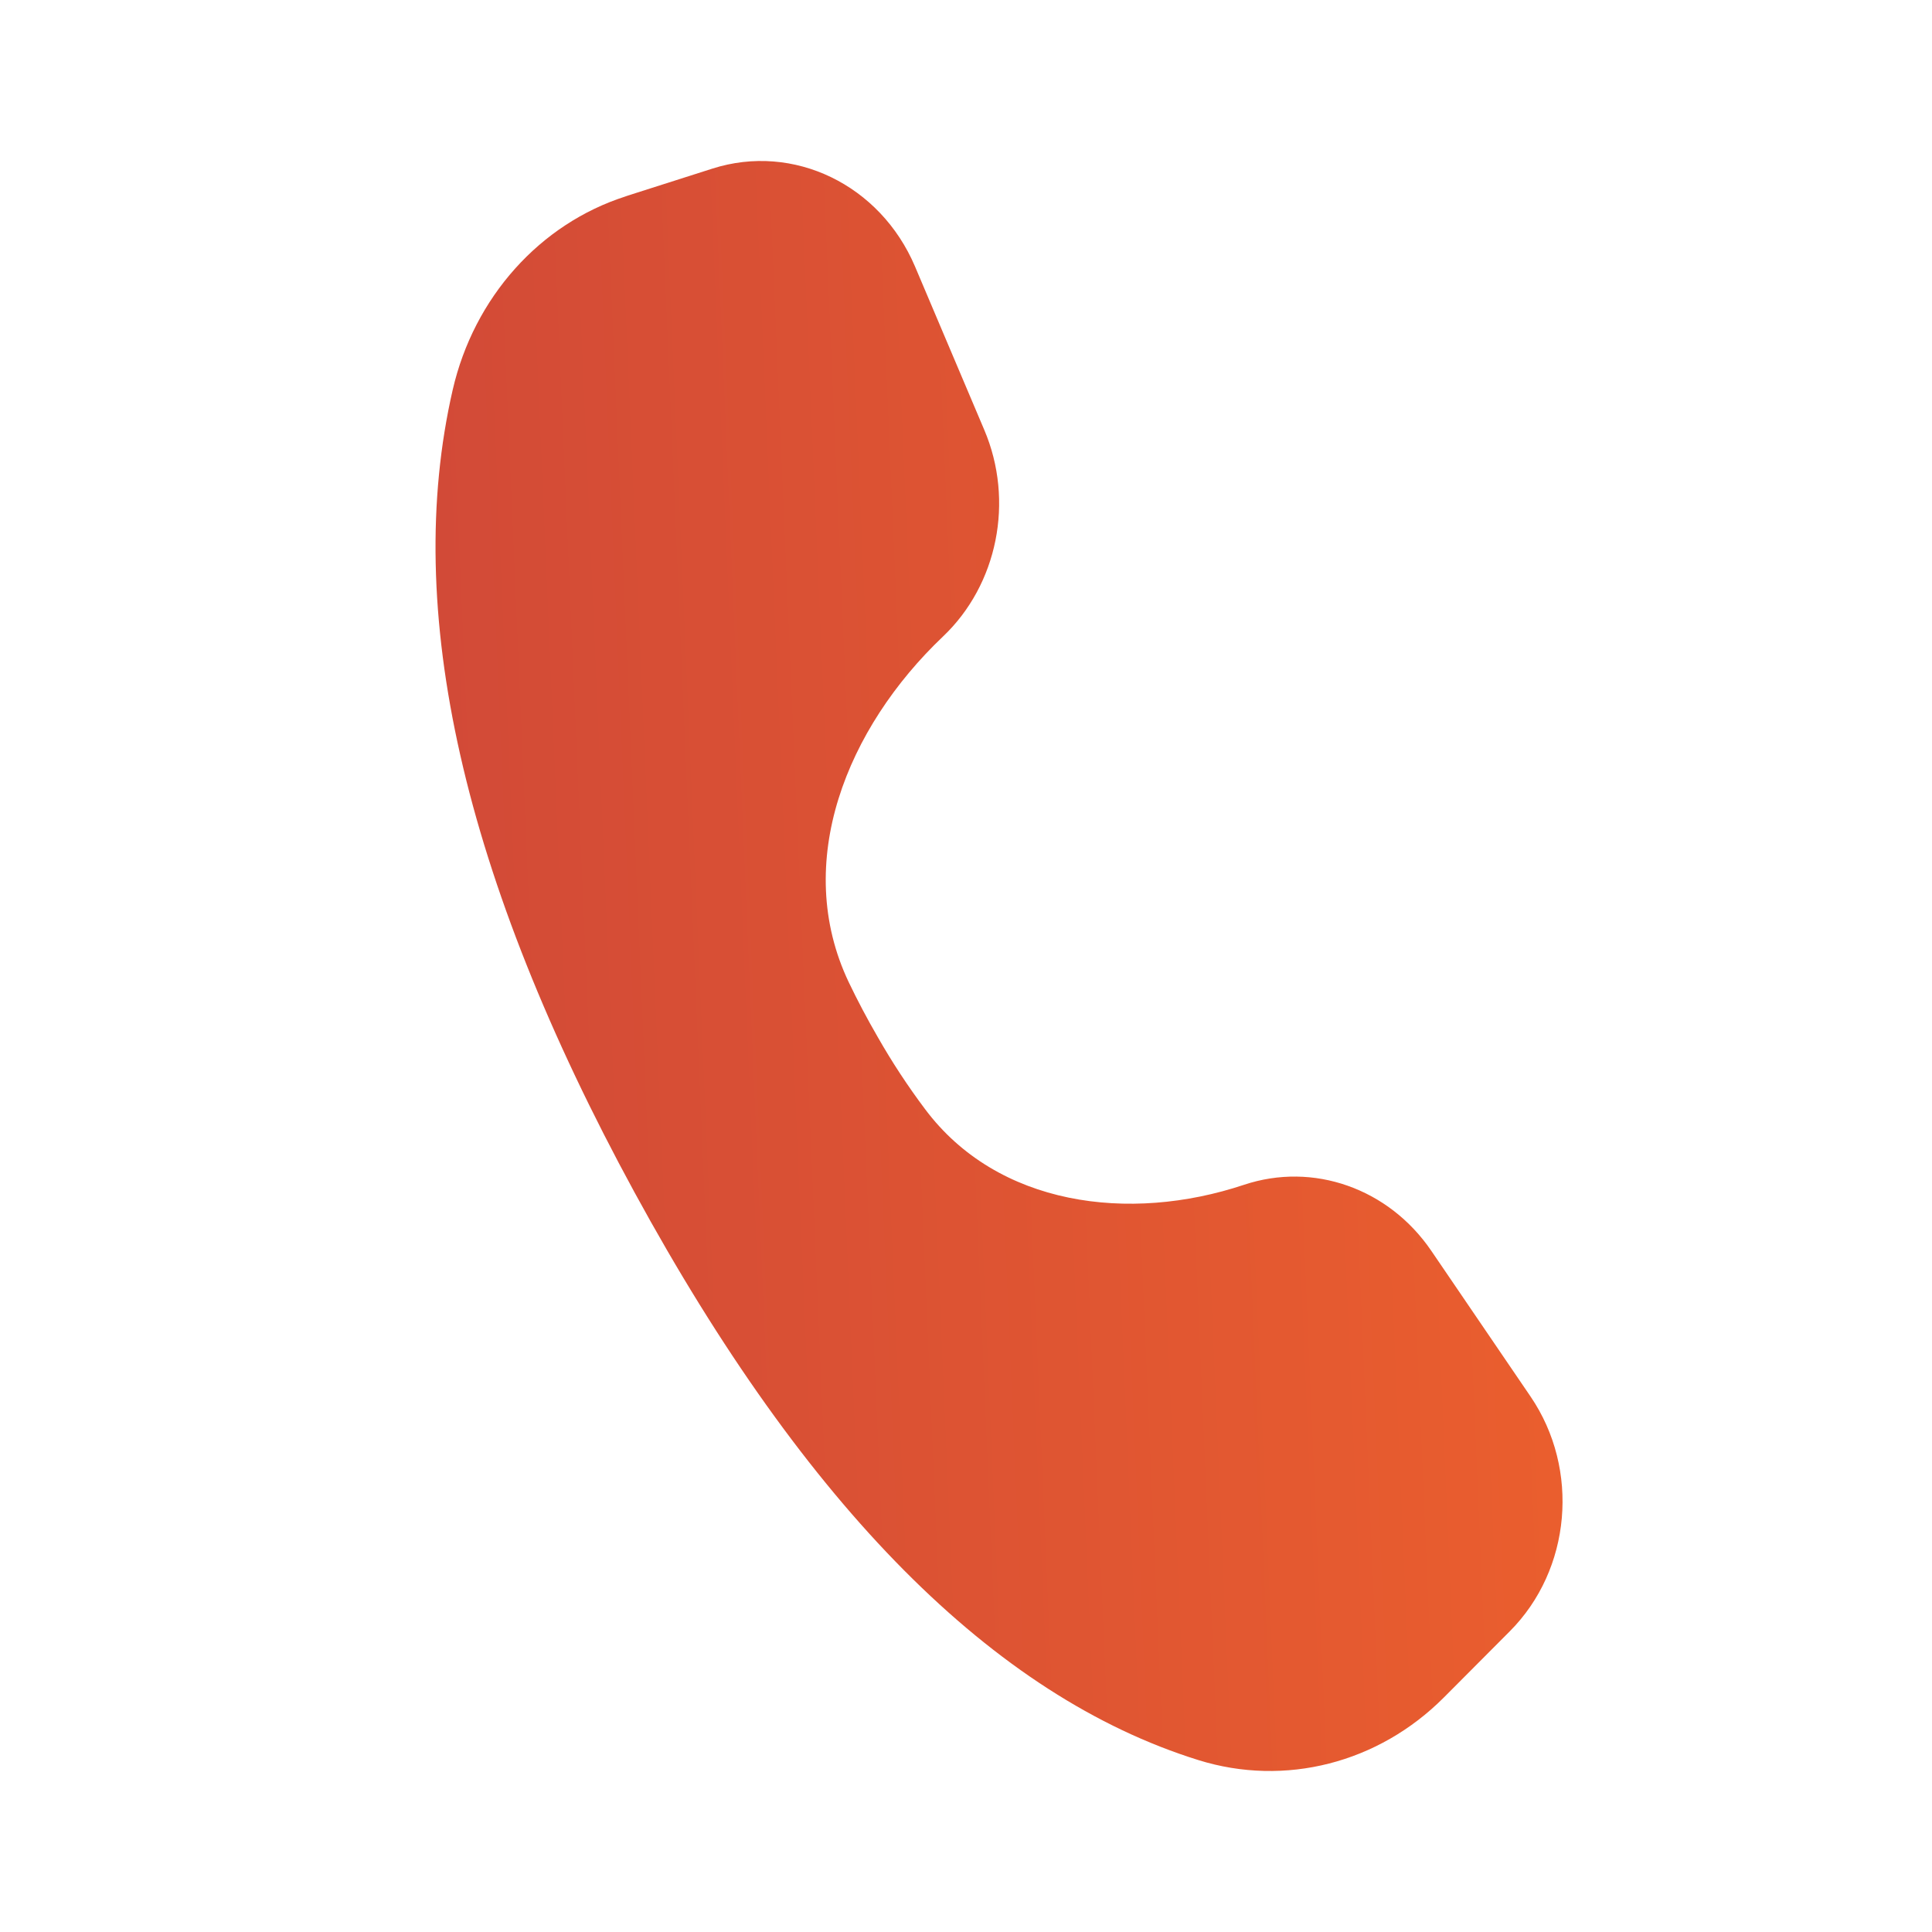 <svg width="22" height="22" viewBox="0 0 22 22" fill="none" xmlns="http://www.w3.org/2000/svg">
<g id="fluent:call-24-filled">
<path id="Vector" d="M7.125 2.236C7.125 2.236 7.125 2.236 7.125 2.235L8.112 1.92C9.036 1.625 10.024 2.103 10.42 3.036L11.208 4.895C11.552 5.704 11.361 6.657 10.737 7.249C9.644 8.288 9.017 9.823 9.665 11.185C9.765 11.394 9.875 11.602 9.995 11.809C10.158 12.095 10.338 12.369 10.534 12.63C11.358 13.732 12.858 13.927 14.164 13.492C14.954 13.228 15.814 13.532 16.299 14.244L17.429 15.903C17.993 16.732 17.892 17.874 17.192 18.576L16.442 19.329C15.696 20.078 14.631 20.35 13.645 20.042C11.317 19.316 9.178 17.161 7.225 13.577C5.27 9.987 4.581 6.94 5.155 4.439C5.397 3.387 6.147 2.549 7.125 2.236C7.126 2.236 7.126 2.236 7.125 2.236Z" fill="url(#paint0_linear_5_548)"/>
</g>
<defs>
<linearGradient id="paint0_linear_5_548" x1="17.222" y1="4.453" x2="4.864" y2="4.984" gradientUnits="userSpaceOnUse">
<stop stop-color="#EA5E2E"/>
<stop offset="1" stop-color="#D24A37"/>
</linearGradient>
</defs>
</svg>
